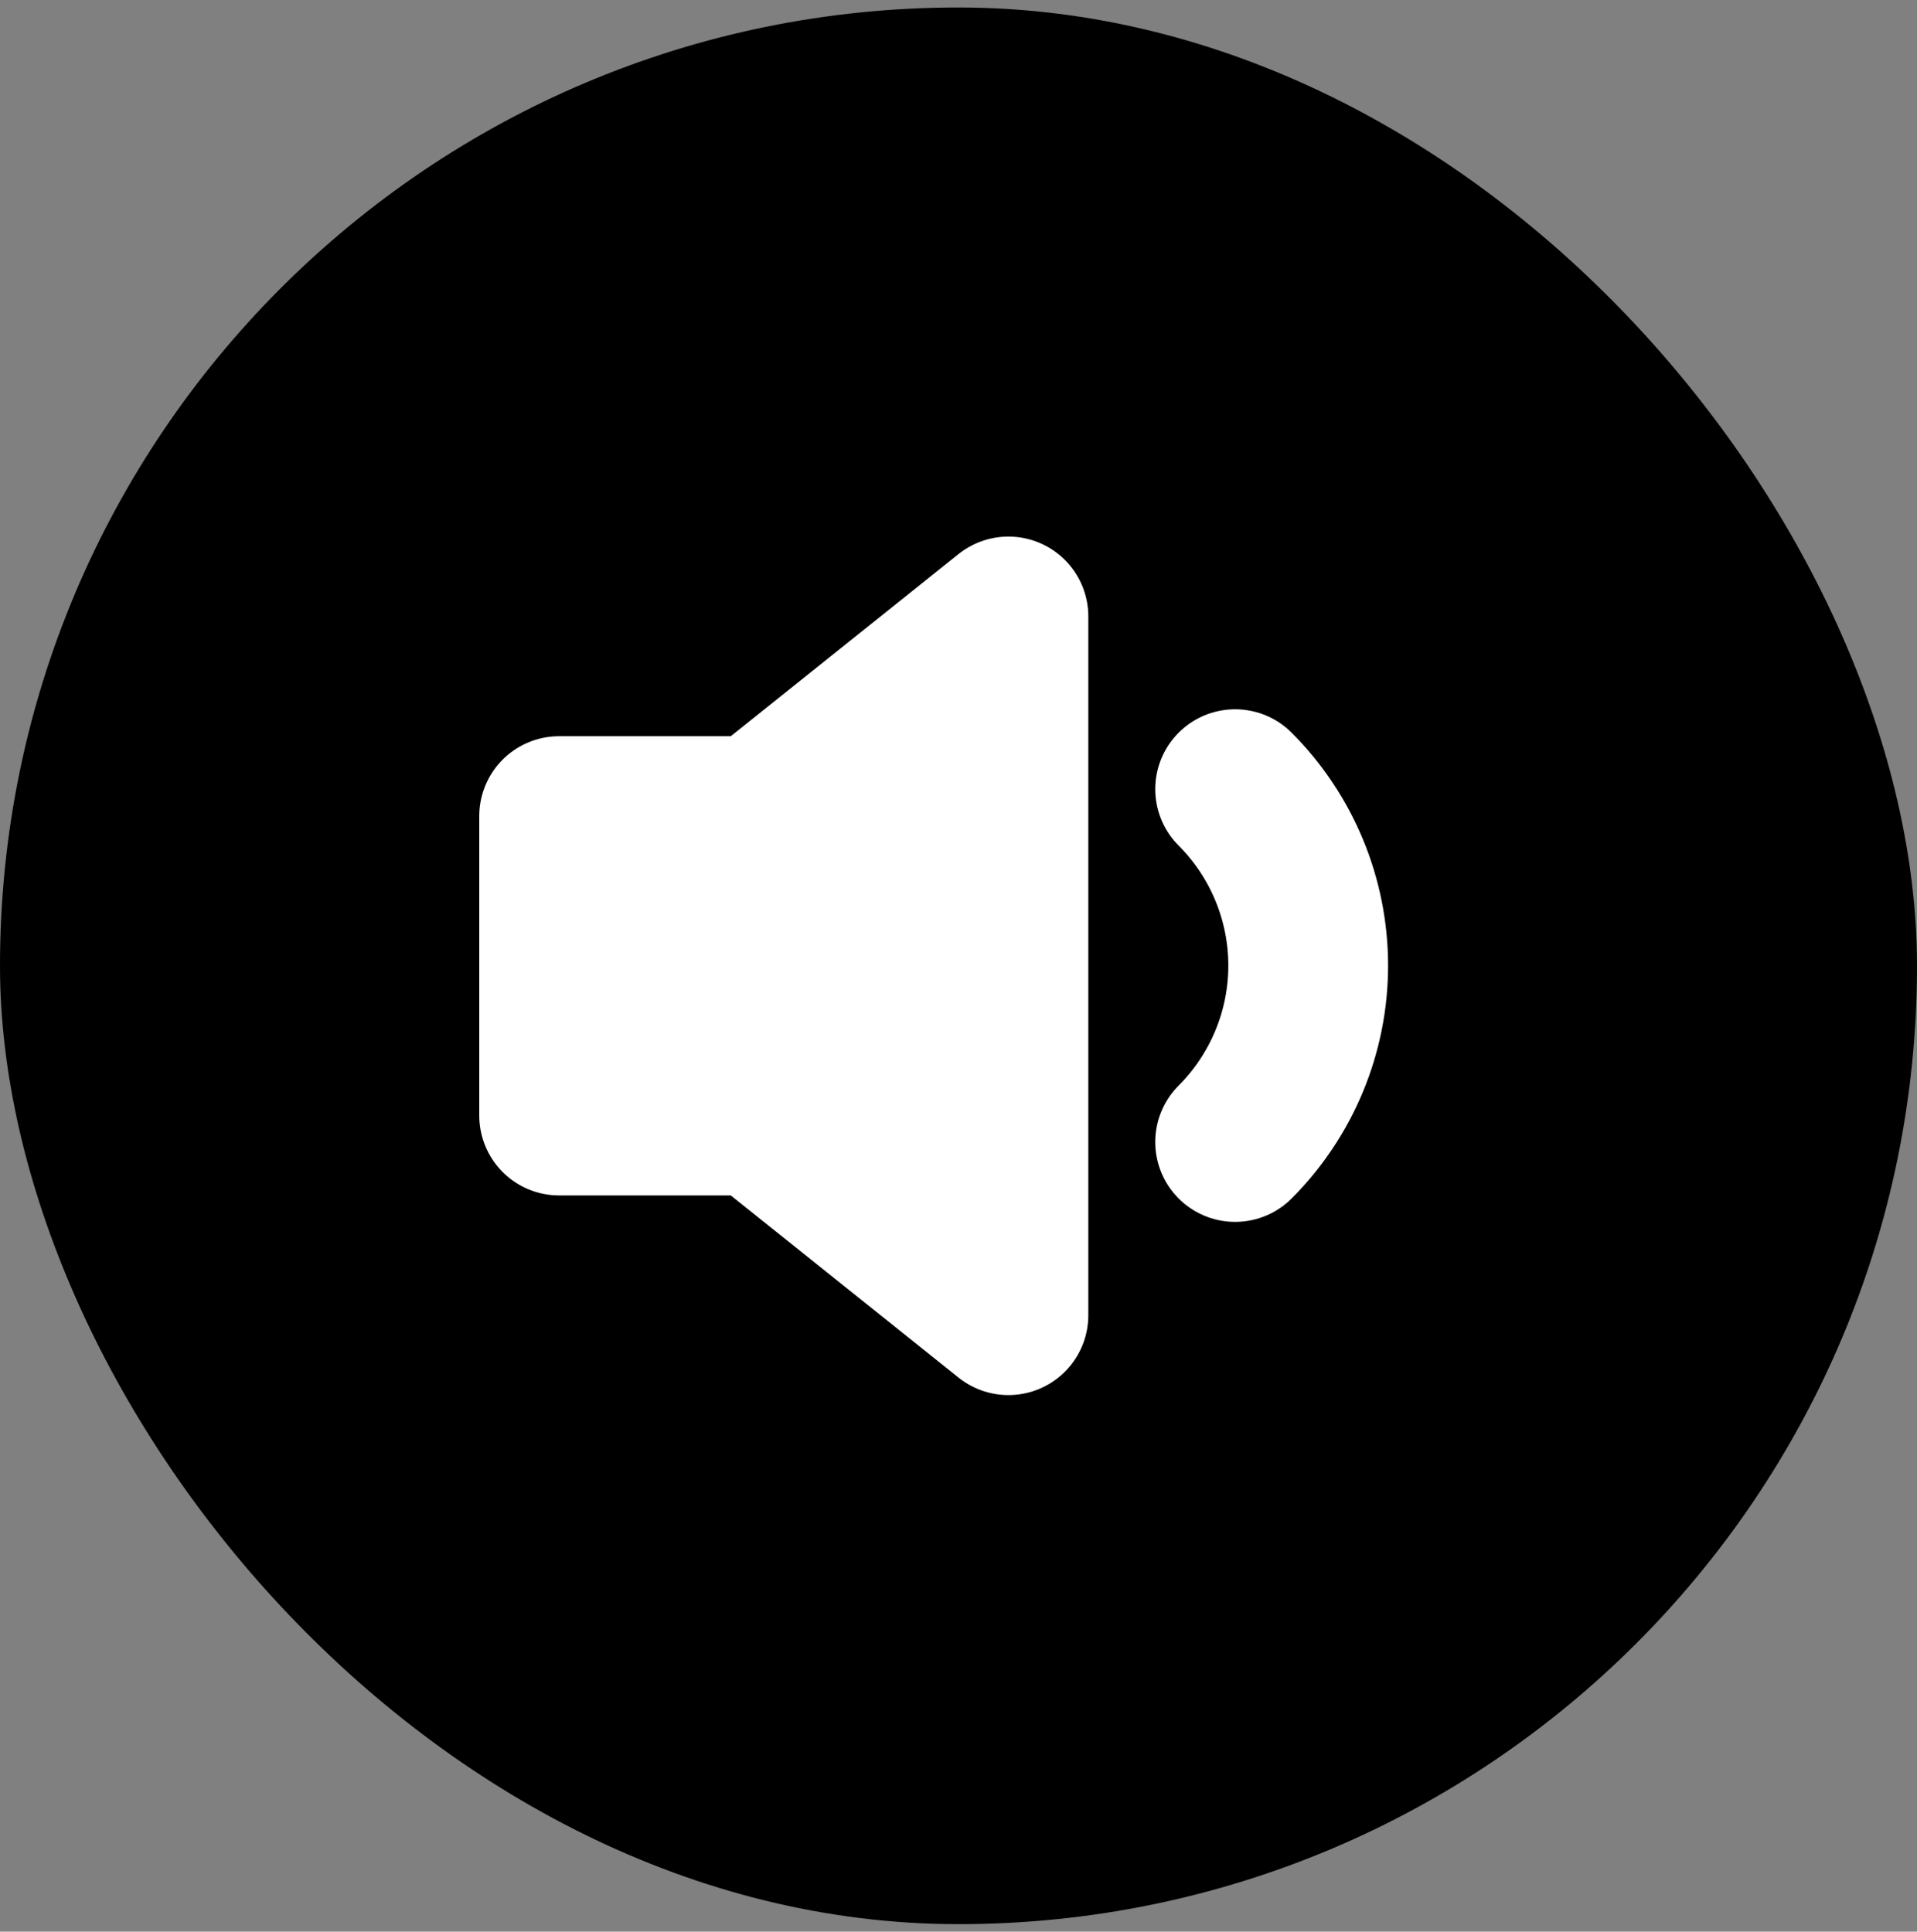 <svg width="128" height="129" viewBox="0 0 128 129" fill="none" xmlns="http://www.w3.org/2000/svg">
<rect x="0" y="0" width="128" height="129" fill="#808080" stroke="none"/>
<rect x="0.5" y="1" width="127" height="127" rx="63.5" fill="black"/>
<path d="M67.334 41.167L50.667 54.5H37.334V74.5H50.667L67.334 87.834V41.167Z" fill="white" stroke="white" stroke-width="10.667" stroke-linecap="round" stroke-linejoin="round"/>
<path d="M82.47 52.701C85.594 55.826 87.35 60.065 87.35 64.484C87.35 68.903 85.594 73.142 82.47 76.267" stroke="white" stroke-width="10.667" stroke-linecap="round" stroke-linejoin="round"/>
<rect x="0.5" y="1" width="127" height="127" rx="63.5" stroke="black"/>
</svg>
